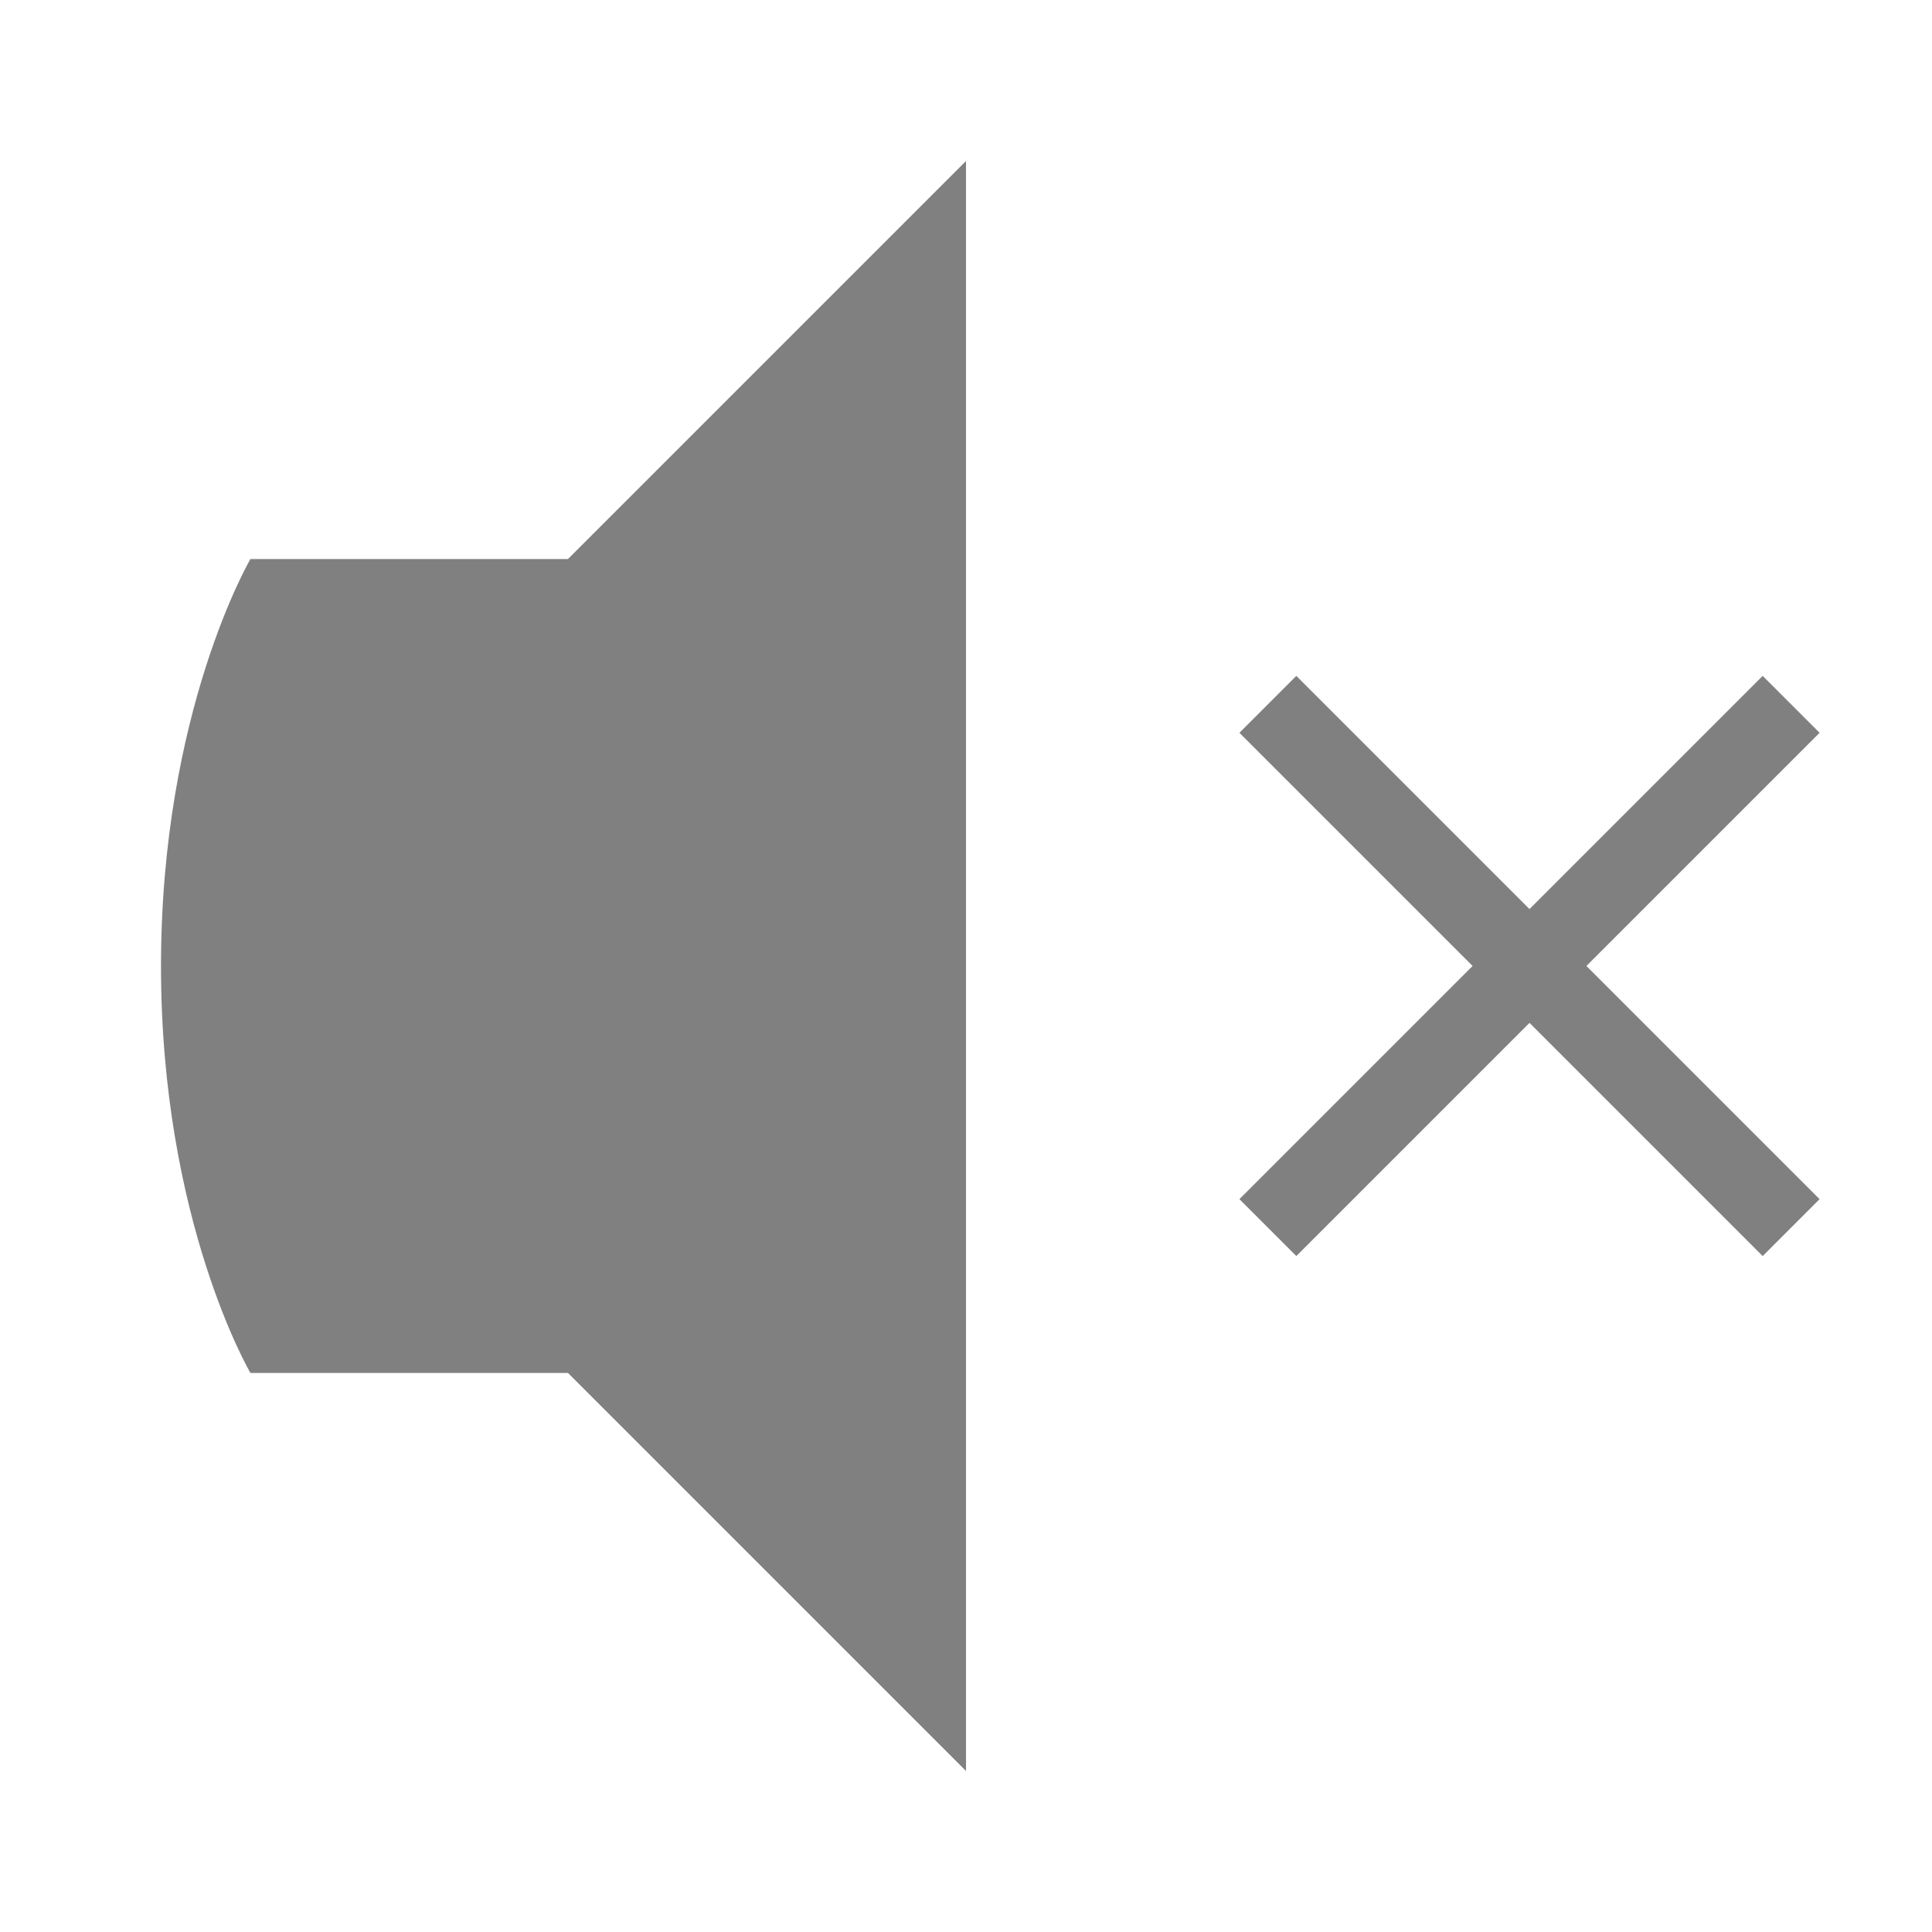 <?xml version="1.0" encoding="UTF-8" standalone="no"?>
<!-- Created with Inkscape (http://www.inkscape.org/) -->
<svg id="svg4874" xmlns:rdf="http://www.w3.org/1999/02/22-rdf-syntax-ns#" xmlns="http://www.w3.org/2000/svg" height="96" viewBox="0 0 96 96" width="96" version="1.1" xmlns:cc="http://creativecommons.org/ns#" xmlns:dc="http://purl.org/dc/elements/1.1/">
 <g id="layer1" transform="translate(67.857 -78.505)">
  <rect id="rect4782" style="color:#000000;fill:none" transform="rotate(90)" height="96" width="96" y="-28.143" x="78.505"/>
  <path id="path4180" style="fill:#808080" d="m-19.857 86.505-19.778 19.778h-15.778s-4.444 7.58-4.444 20.23 4.444 20.214 4.444 20.214h15.778l19.778 19.778z"/>
  <rect id="rect4165" style="color:#000000;fill:none" height="96" width="96" y="78.505" x="-67.857"/>
  <path id="path4179" style="color-rendering:auto;text-decoration-color:#000000;color:#000000;shape-rendering:auto;solid-color:#000000;text-decoration-line:none;fill:#808080;mix-blend-mode:normal;block-progression:tb;text-indent:0;image-rendering:auto;white-space:normal;text-decoration-style:solid;isolation:auto;text-transform:none" d="m-3.443 112.09-2.828 2.828 11.586 11.586-11.586 11.586 2.828 2.828 11.586-11.586 11.586 11.586 2.828-2.828-11.586-11.586 11.586-11.586-2.828-2.828-11.586 11.586z"/>
 </g>
</svg>
